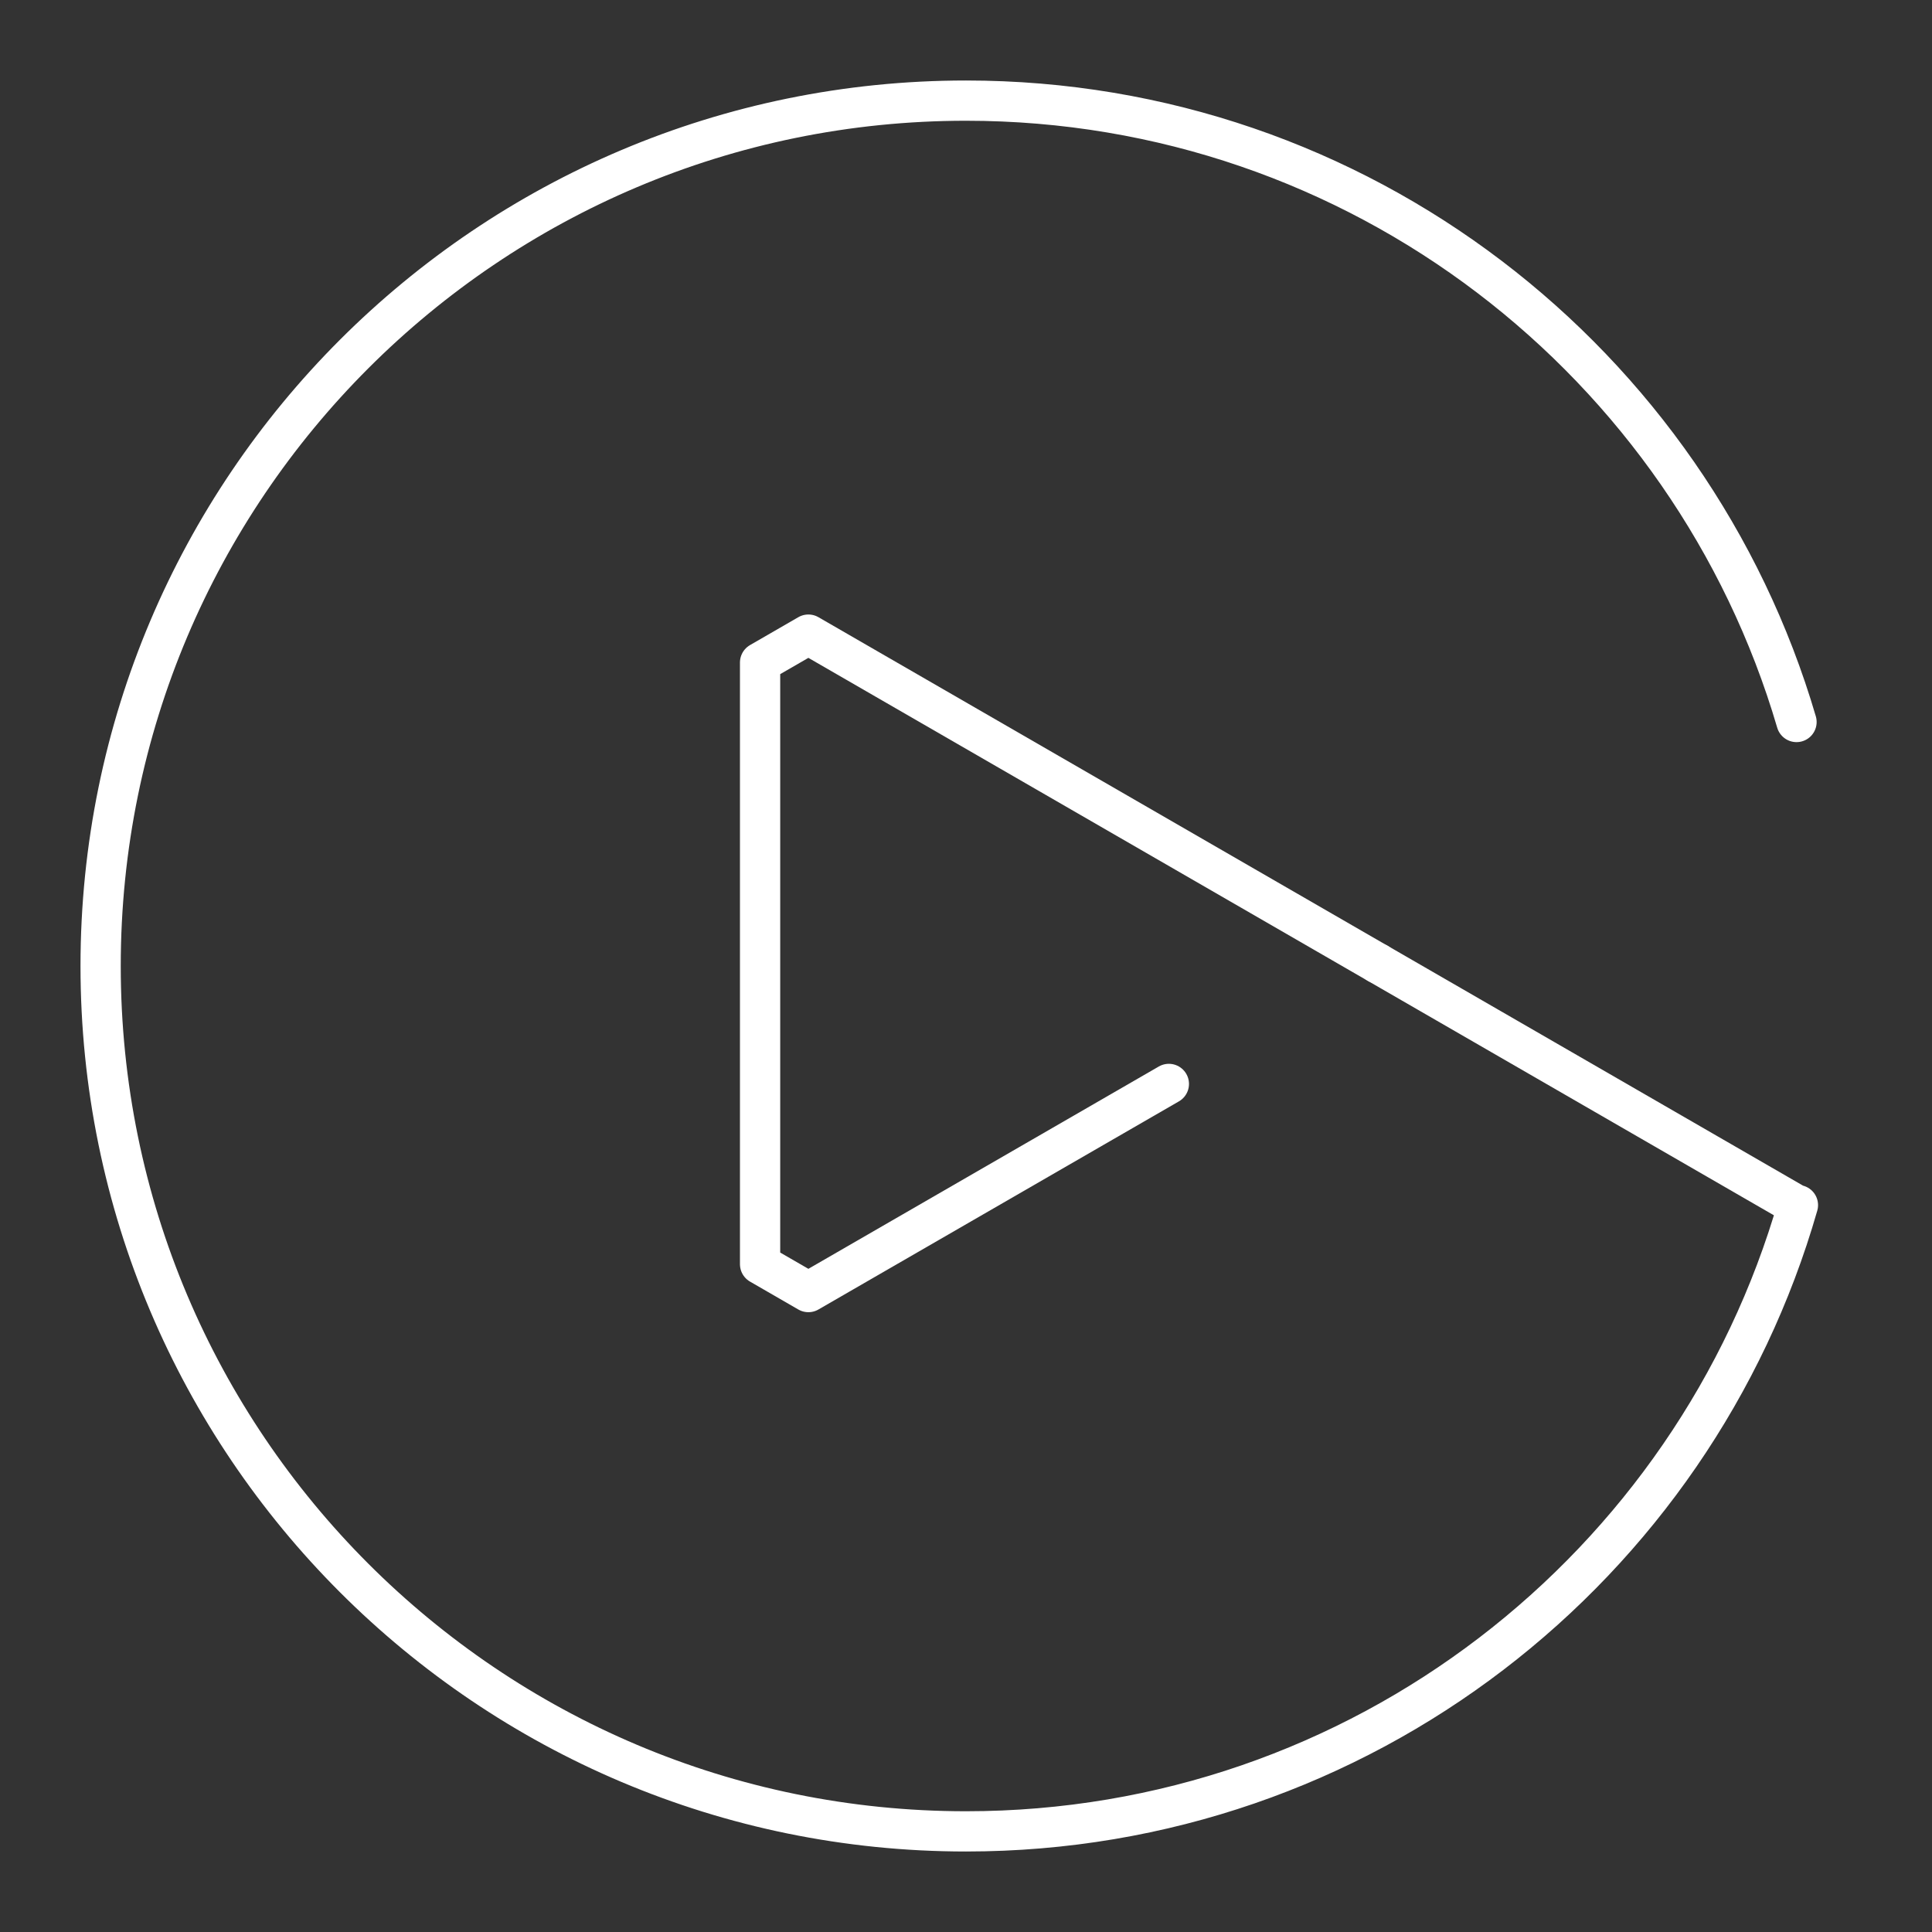 <?xml version="1.0" encoding="UTF-8"?><svg id="b" xmlns="http://www.w3.org/2000/svg" viewBox="0 0 48 48"><rect x="0" y="0" width="48" height="48" fill="#333333" stroke="none"/><defs><style>.c{fill:none;stroke:#fff;stroke-linecap:round;stroke-linejoin:round;}</style></defs><path class="c" d="m34.23,23.934l-14.146-8.167-1.2.693v14.948l1.2.693,8.956-5.171"/><path class="c" d="m34.23,23.934l10.37,5.987.069.02c-2.578,8.985-10.855,15.559-20.669,15.559-11.874,0-21.5-9.626-21.5-21.5S12.126,2.5,24,2.5c9.769,0,18.016,6.515,20.634,15.438"/></svg>